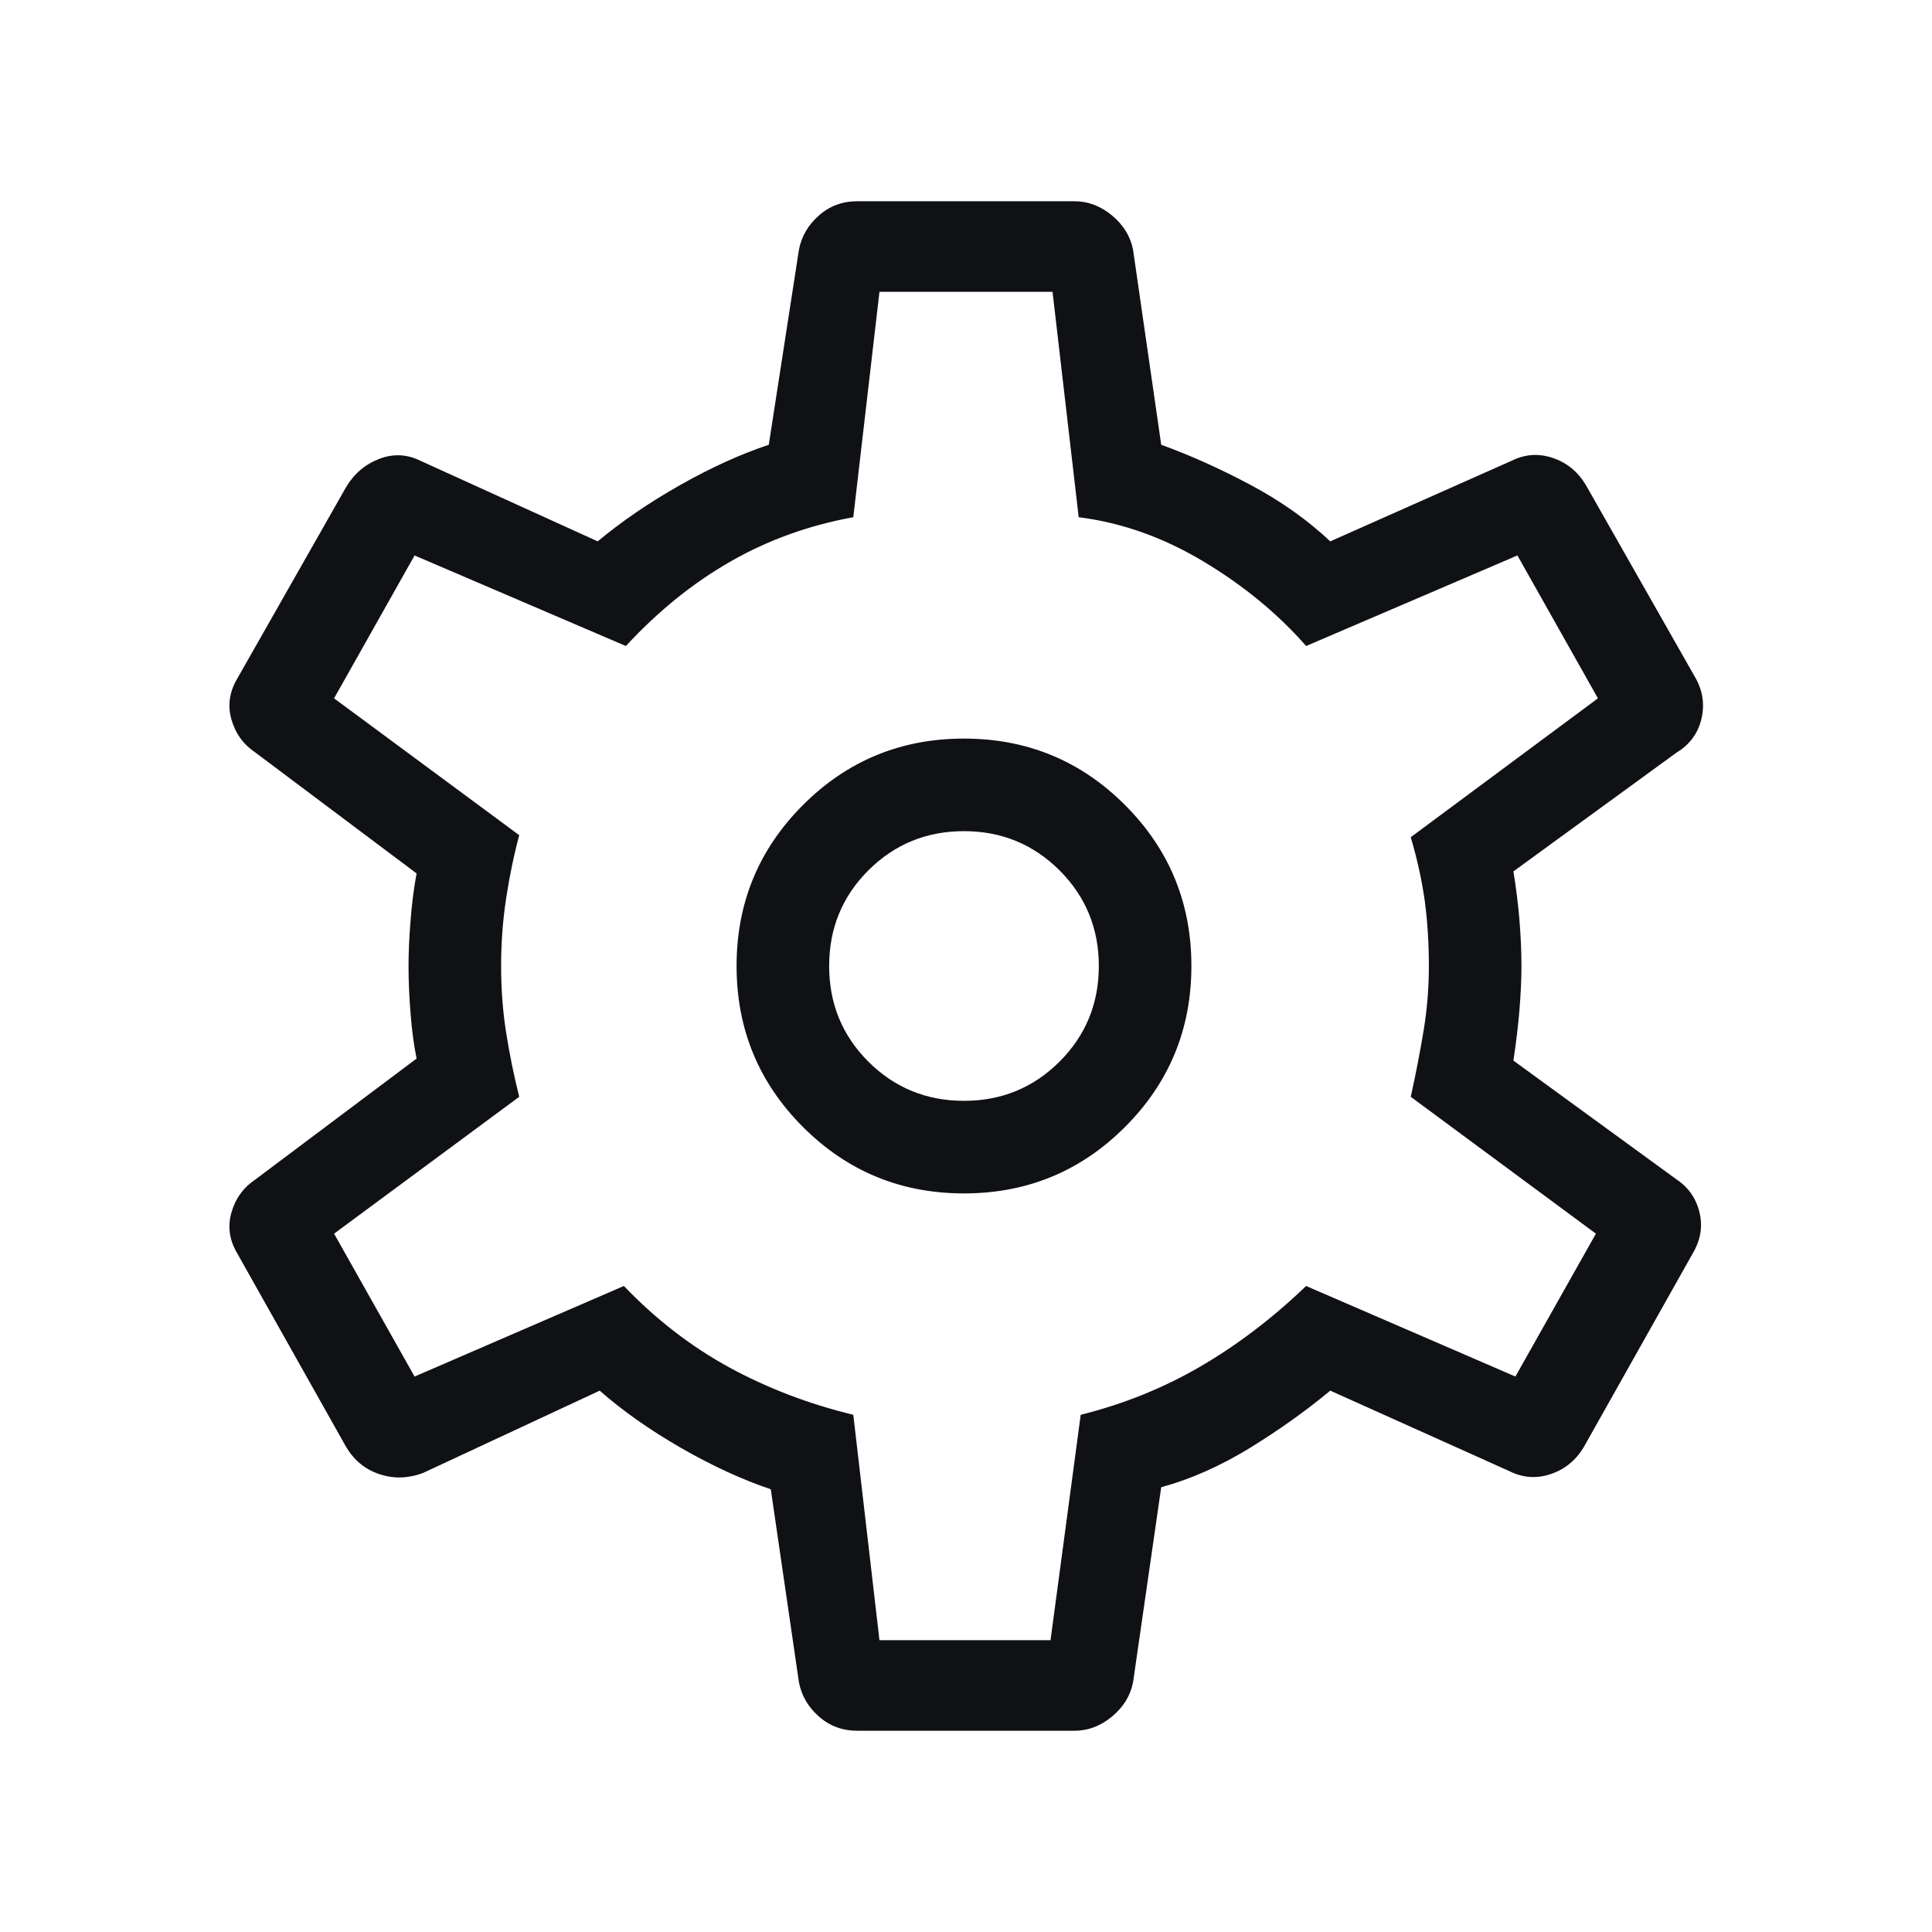 <svg width="24" height="24" viewBox="0 0 24 24" fill="none" xmlns="http://www.w3.org/2000/svg">
<g id="Frame">
<path id="Vector" d="M13.35 21.5H10.65C10.466 21.5 10.308 21.442 10.175 21.325C10.041 21.208 9.958 21.067 9.925 20.9L9.575 18.5C9.225 18.383 8.854 18.212 8.462 17.988C8.07 17.762 7.733 17.525 7.45 17.275L5.25 18.3C5.066 18.367 4.887 18.371 4.712 18.312C4.537 18.254 4.4 18.142 4.3 17.975L2.95 15.575C2.85 15.408 2.825 15.238 2.875 15.062C2.925 14.887 3.025 14.75 3.175 14.65L5.175 13.15C5.141 12.983 5.116 12.796 5.1 12.588C5.083 12.379 5.075 12.183 5.075 12C5.075 11.833 5.083 11.646 5.1 11.438C5.116 11.229 5.141 11.033 5.175 10.85L3.175 9.35C3.025 9.25 2.925 9.113 2.875 8.938C2.825 8.762 2.85 8.592 2.95 8.425L4.3 6.05C4.4 5.883 4.537 5.767 4.712 5.7C4.887 5.633 5.058 5.642 5.225 5.725L7.425 6.725C7.725 6.475 8.066 6.242 8.45 6.025C8.833 5.808 9.2 5.642 9.55 5.525L9.925 3.1C9.958 2.933 10.041 2.792 10.175 2.675C10.308 2.558 10.466 2.5 10.65 2.5H13.35C13.516 2.5 13.67 2.558 13.812 2.675C13.954 2.792 14.041 2.933 14.075 3.1L14.425 5.525C14.791 5.658 15.162 5.825 15.537 6.025C15.912 6.225 16.241 6.458 16.525 6.725L18.775 5.725C18.941 5.642 19.112 5.629 19.287 5.688C19.462 5.746 19.6 5.858 19.7 6.025L21.05 8.4C21.15 8.567 21.179 8.742 21.137 8.925C21.095 9.108 20.991 9.25 20.825 9.35L18.8 10.825C18.833 11.025 18.858 11.225 18.875 11.425C18.891 11.625 18.9 11.817 18.9 12C18.9 12.167 18.891 12.35 18.875 12.55C18.858 12.75 18.833 12.958 18.8 13.175L20.825 14.65C20.975 14.75 21.07 14.887 21.112 15.062C21.154 15.238 21.125 15.408 21.025 15.575L19.675 17.975C19.575 18.142 19.437 18.254 19.262 18.312C19.087 18.371 18.916 18.358 18.75 18.275L16.525 17.275C16.225 17.525 15.891 17.762 15.525 17.988C15.158 18.212 14.791 18.375 14.425 18.475L14.075 20.9C14.041 21.067 13.954 21.208 13.812 21.325C13.67 21.442 13.516 21.5 13.35 21.5ZM11.975 14.825C12.758 14.825 13.425 14.55 13.975 14C14.525 13.45 14.8 12.783 14.8 12C14.8 11.217 14.525 10.55 13.975 10C13.425 9.45 12.758 9.175 11.975 9.175C11.191 9.175 10.525 9.45 9.975 10C9.425 10.55 9.15 11.217 9.15 12C9.15 12.783 9.425 13.45 9.975 14C10.525 14.55 11.191 14.825 11.975 14.825ZM11.975 13.675C11.508 13.675 11.112 13.512 10.787 13.188C10.462 12.863 10.3 12.467 10.3 12C10.3 11.533 10.462 11.137 10.787 10.812C11.112 10.488 11.508 10.325 11.975 10.325C12.441 10.325 12.837 10.488 13.162 10.812C13.487 11.137 13.65 11.533 13.65 12C13.65 12.467 13.487 12.863 13.162 13.188C12.837 13.512 12.441 13.675 11.975 13.675ZM10.925 20.375H13.05L13.425 17.575C13.958 17.442 14.454 17.242 14.912 16.975C15.37 16.708 15.808 16.375 16.225 15.975L18.825 17.1L19.825 15.325L17.525 13.625C17.591 13.325 17.645 13.046 17.687 12.787C17.729 12.529 17.75 12.267 17.75 12C17.75 11.717 17.733 11.45 17.7 11.2C17.666 10.95 17.608 10.683 17.525 10.4L19.85 8.675L18.85 6.9L16.225 8.025C15.875 7.625 15.45 7.275 14.95 6.975C14.45 6.675 13.933 6.492 13.4 6.425L13.075 3.625H10.925L10.6 6.425C10.05 6.525 9.541 6.708 9.075 6.975C8.608 7.242 8.175 7.592 7.775 8.025L5.15 6.9L4.15 8.675L6.45 10.375C6.383 10.625 6.329 10.887 6.287 11.162C6.245 11.438 6.225 11.717 6.225 12C6.225 12.283 6.245 12.558 6.287 12.825C6.329 13.092 6.383 13.358 6.45 13.625L4.15 15.325L5.15 17.1L7.75 15.975C8.15 16.392 8.587 16.729 9.062 16.988C9.537 17.246 10.05 17.442 10.6 17.575L10.925 20.375Z" fill="#101114"/>
</g>
</svg>
